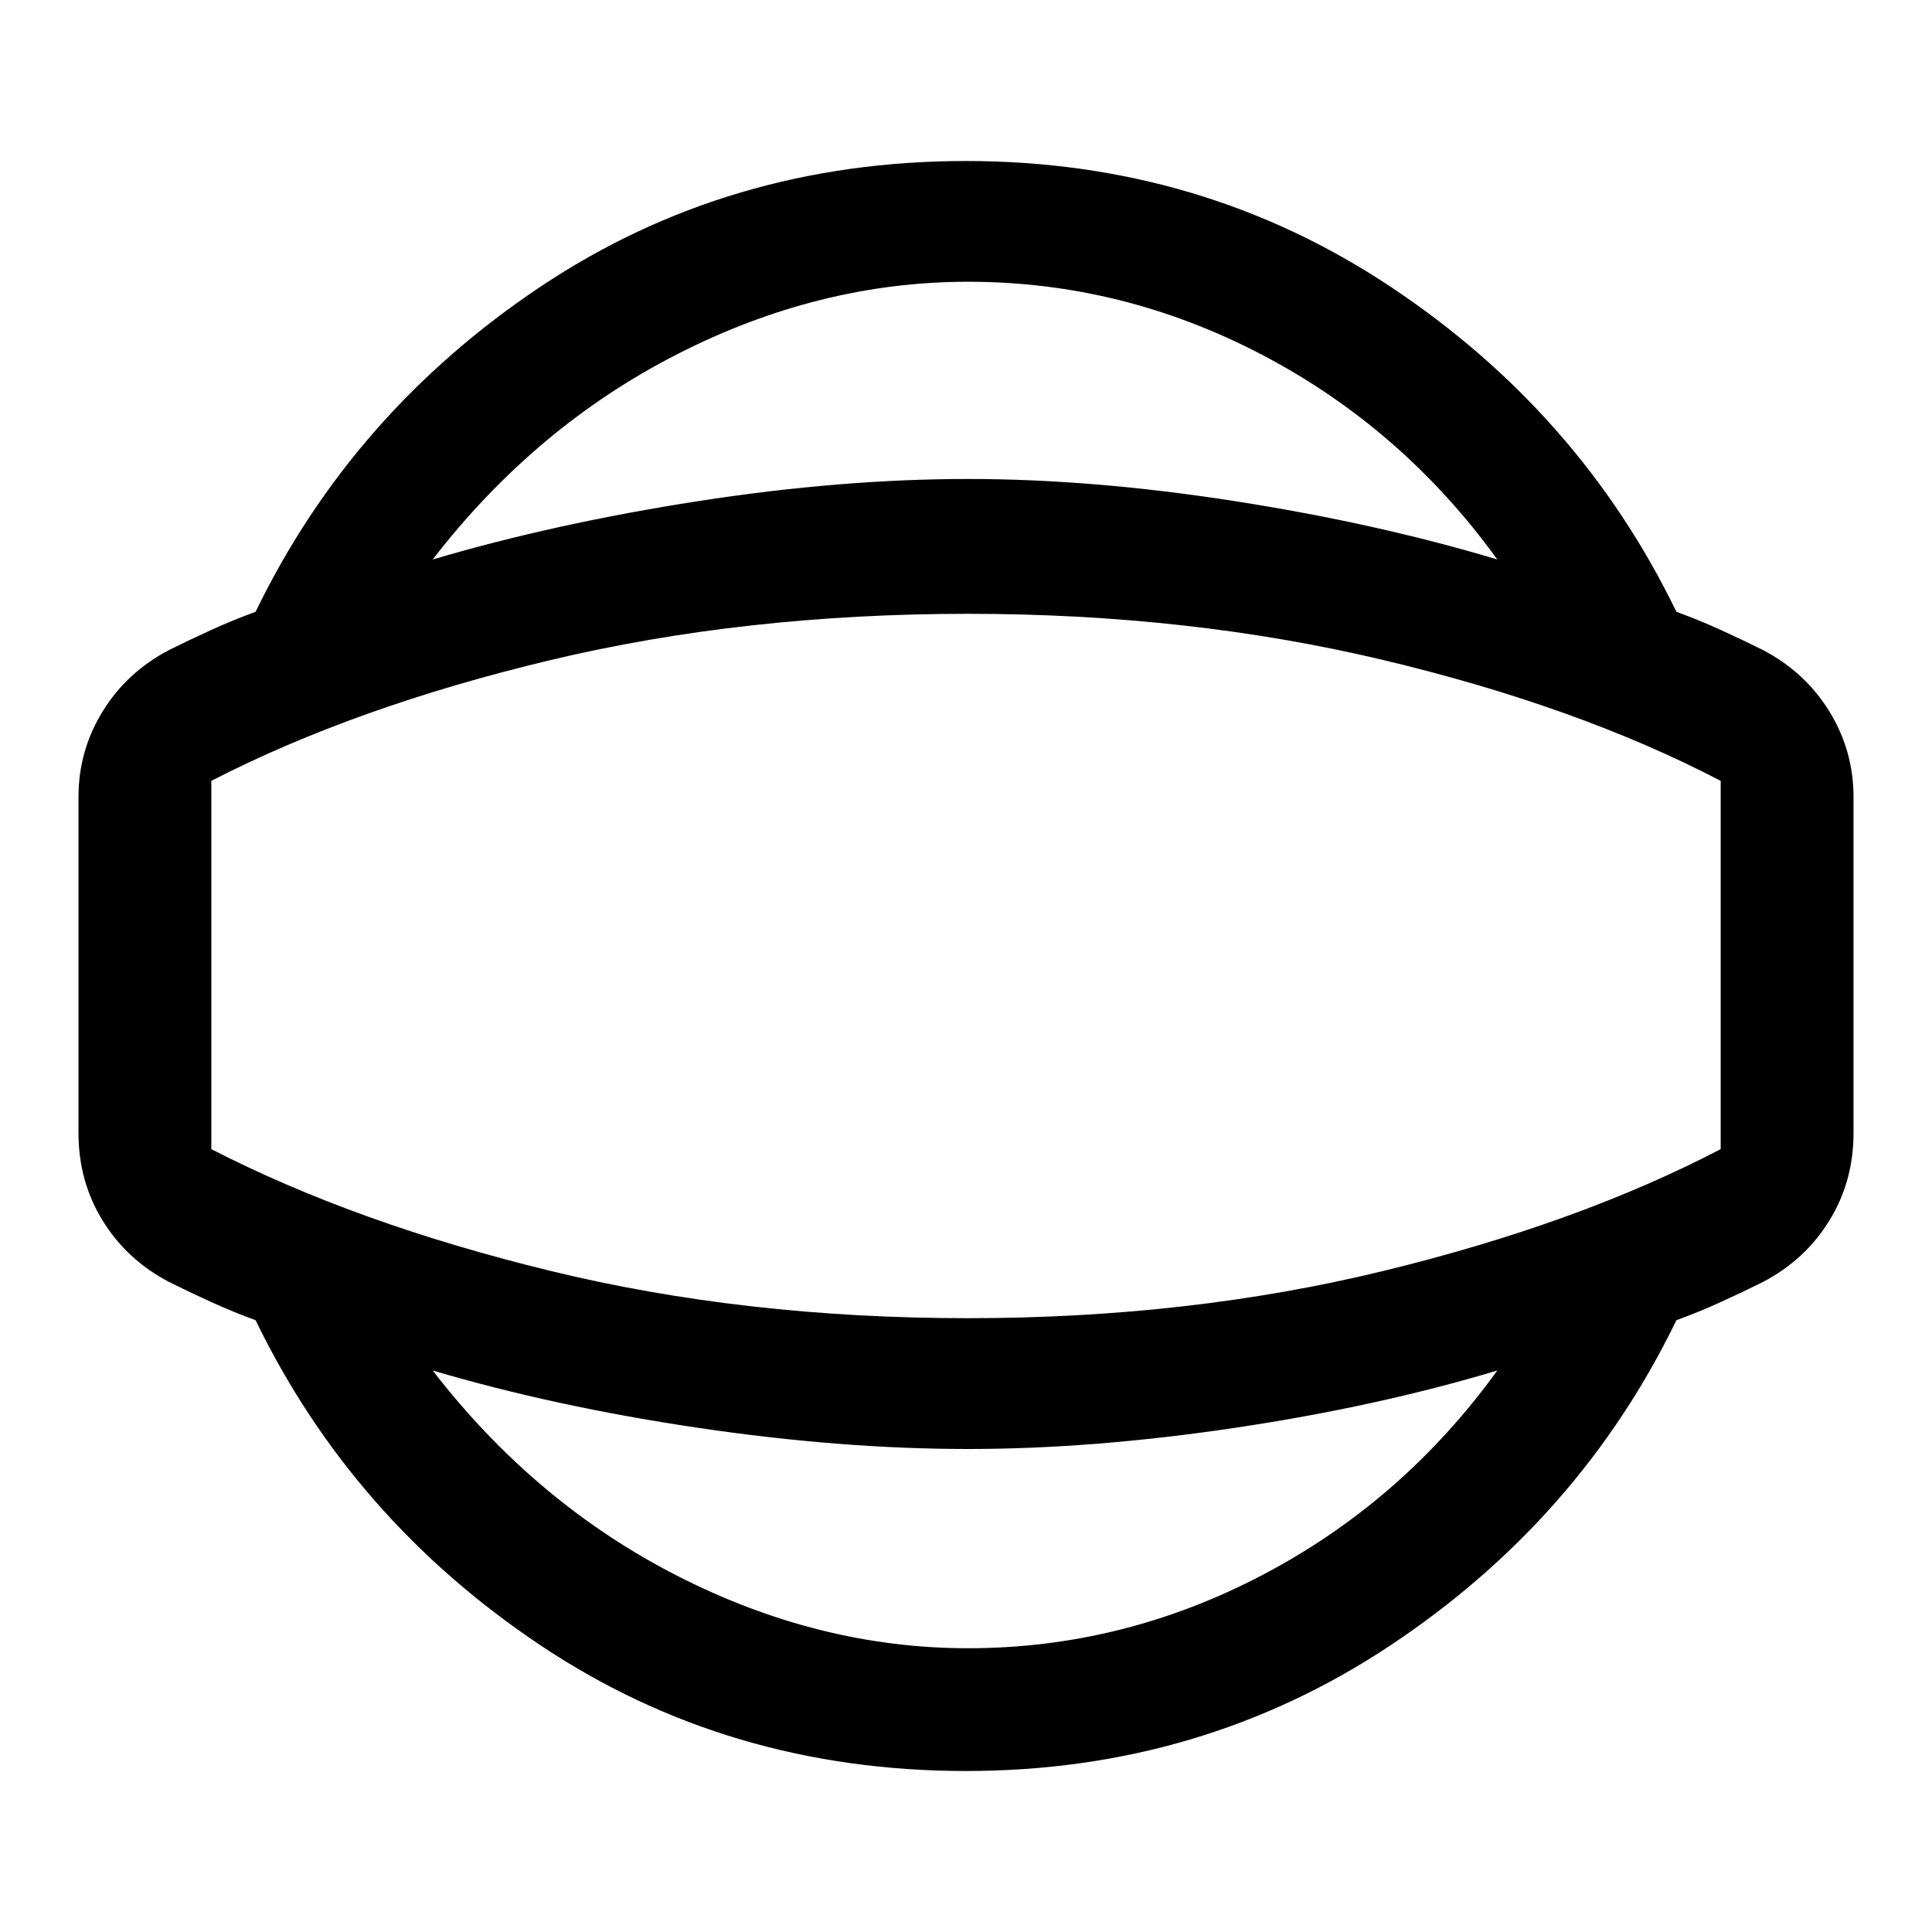 <svg xmlns="http://www.w3.org/2000/svg" height="48" width="48"><path d="M24 44q-5.9 0-10.575-3.125Q8.75 37.75 6.35 32.8q-.55-.2-1.1-.45t-1.05-.5q-1.05-.55-1.65-1.525-.6-.975-.6-2.175V19.8q0-1.15.6-2.125.6-.975 1.65-1.525.5-.25 1.05-.5t1.1-.45q2.4-4.95 7.075-8.075Q18.1 4 24 4q5.85 0 10.55 3.125 4.7 3.125 7.1 8.075.55.2 1.1.45t1.05.5q1.05.55 1.65 1.525.6.975.6 2.125v8.35q0 1.2-.6 2.175-.6.975-1.65 1.525-.5.25-1.05.5t-1.1.45q-2.4 4.95-7.1 8.075Q29.85 44 24 44Zm.05-3.05q3.85 0 7.325-1.825T37.2 34.05q-3 .9-6.525 1.425Q27.15 36 24.05 36q-3.15 0-6.7-.525-3.55-.525-6.6-1.425 2.55 3.3 6.075 5.1 3.525 1.8 7.225 1.8Zm0-16.95Zm0-17q-3.7 0-7.225 1.8-3.525 1.8-6.075 5.1 3.05-.9 6.6-1.45 3.55-.55 6.7-.55 3.1 0 6.625.55T37.2 13.9q-2.35-3.25-5.825-5.075Q27.9 7 24.05 7Zm0 25.75q5.5 0 10.325-1.175Q39.2 30.4 42.75 28.55V19.4q-3.55-1.85-8.375-3T24.05 15.25q-5.55 0-10.375 1.15t-8.425 3v9.15q3.6 1.85 8.425 3.025Q18.5 32.75 24.05 32.75Z"/></svg>